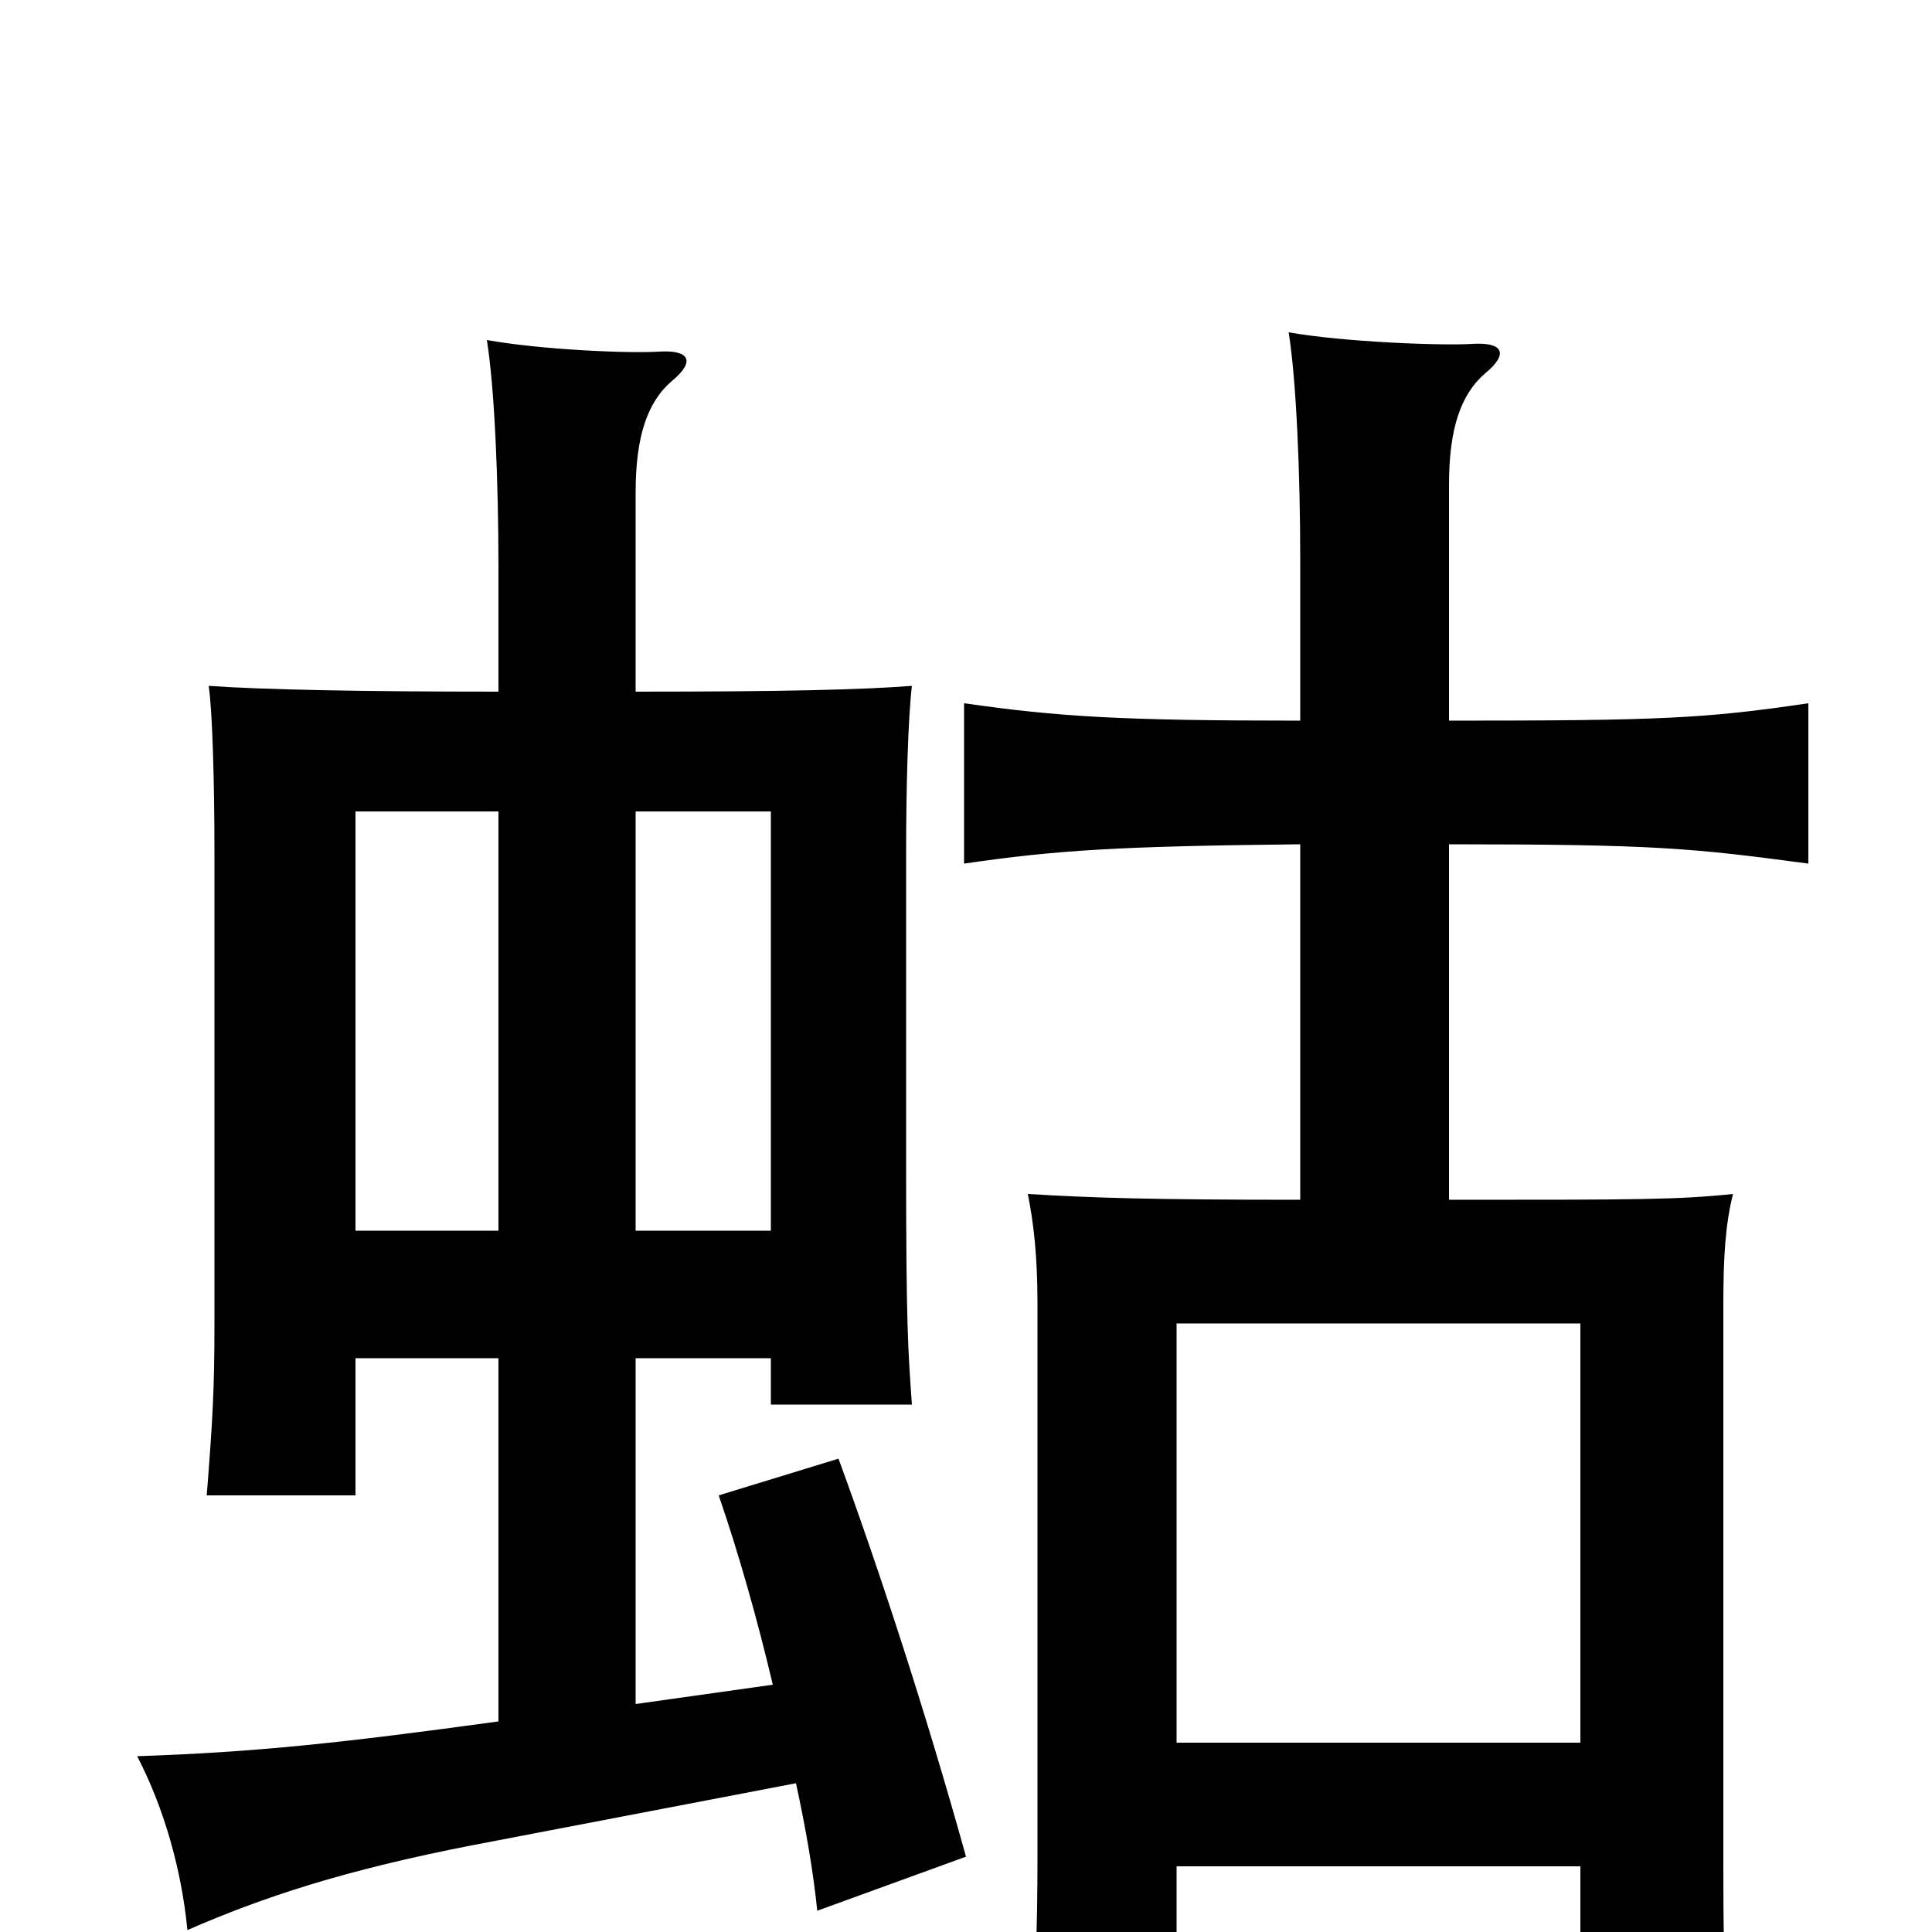 <svg xmlns="http://www.w3.org/2000/svg" viewBox="0 -1000 1000 1000">
	<path fill="#000000" d="M184 -297H258V-109C178 -98 132 -93 71 -91C85 -64 94 -32 97 -1C136 -18 178 -32 245 -45L412 -77C417 -54 421 -31 423 -11L500 -39C480 -111 456 -185 434 -245L372 -226C382 -197 392 -162 400 -128L329 -118V-297H399V-273H472C470 -301 469 -314 469 -396V-558C469 -593 470 -628 472 -645C446 -643 406 -642 329 -642V-745C329 -774 335 -792 348 -803C360 -813 357 -819 341 -818C325 -817 280 -819 252 -824C256 -799 258 -751 258 -706V-642C189 -642 136 -643 108 -645C110 -632 111 -594 111 -558V-314C111 -281 110 -264 107 -226H184ZM258 -580V-363H184V-580ZM399 -363H329V-580H399ZM818 -34V51H895C892 16 892 -2 892 -39V-325C892 -349 893 -366 897 -382C868 -379 848 -379 750 -379V-563C857 -563 876 -561 936 -553V-636C882 -628 859 -627 750 -627V-749C750 -778 756 -796 769 -807C781 -817 778 -823 762 -822C746 -821 695 -823 667 -828C671 -803 673 -755 673 -710V-627C580 -627 548 -629 499 -636V-553C547 -560 579 -562 673 -563V-379C595 -379 565 -380 532 -382C535 -367 537 -350 537 -325V-39C537 -1 536 32 532 67H609V-34ZM609 -98V-315H818V-98Z"/>
</svg>